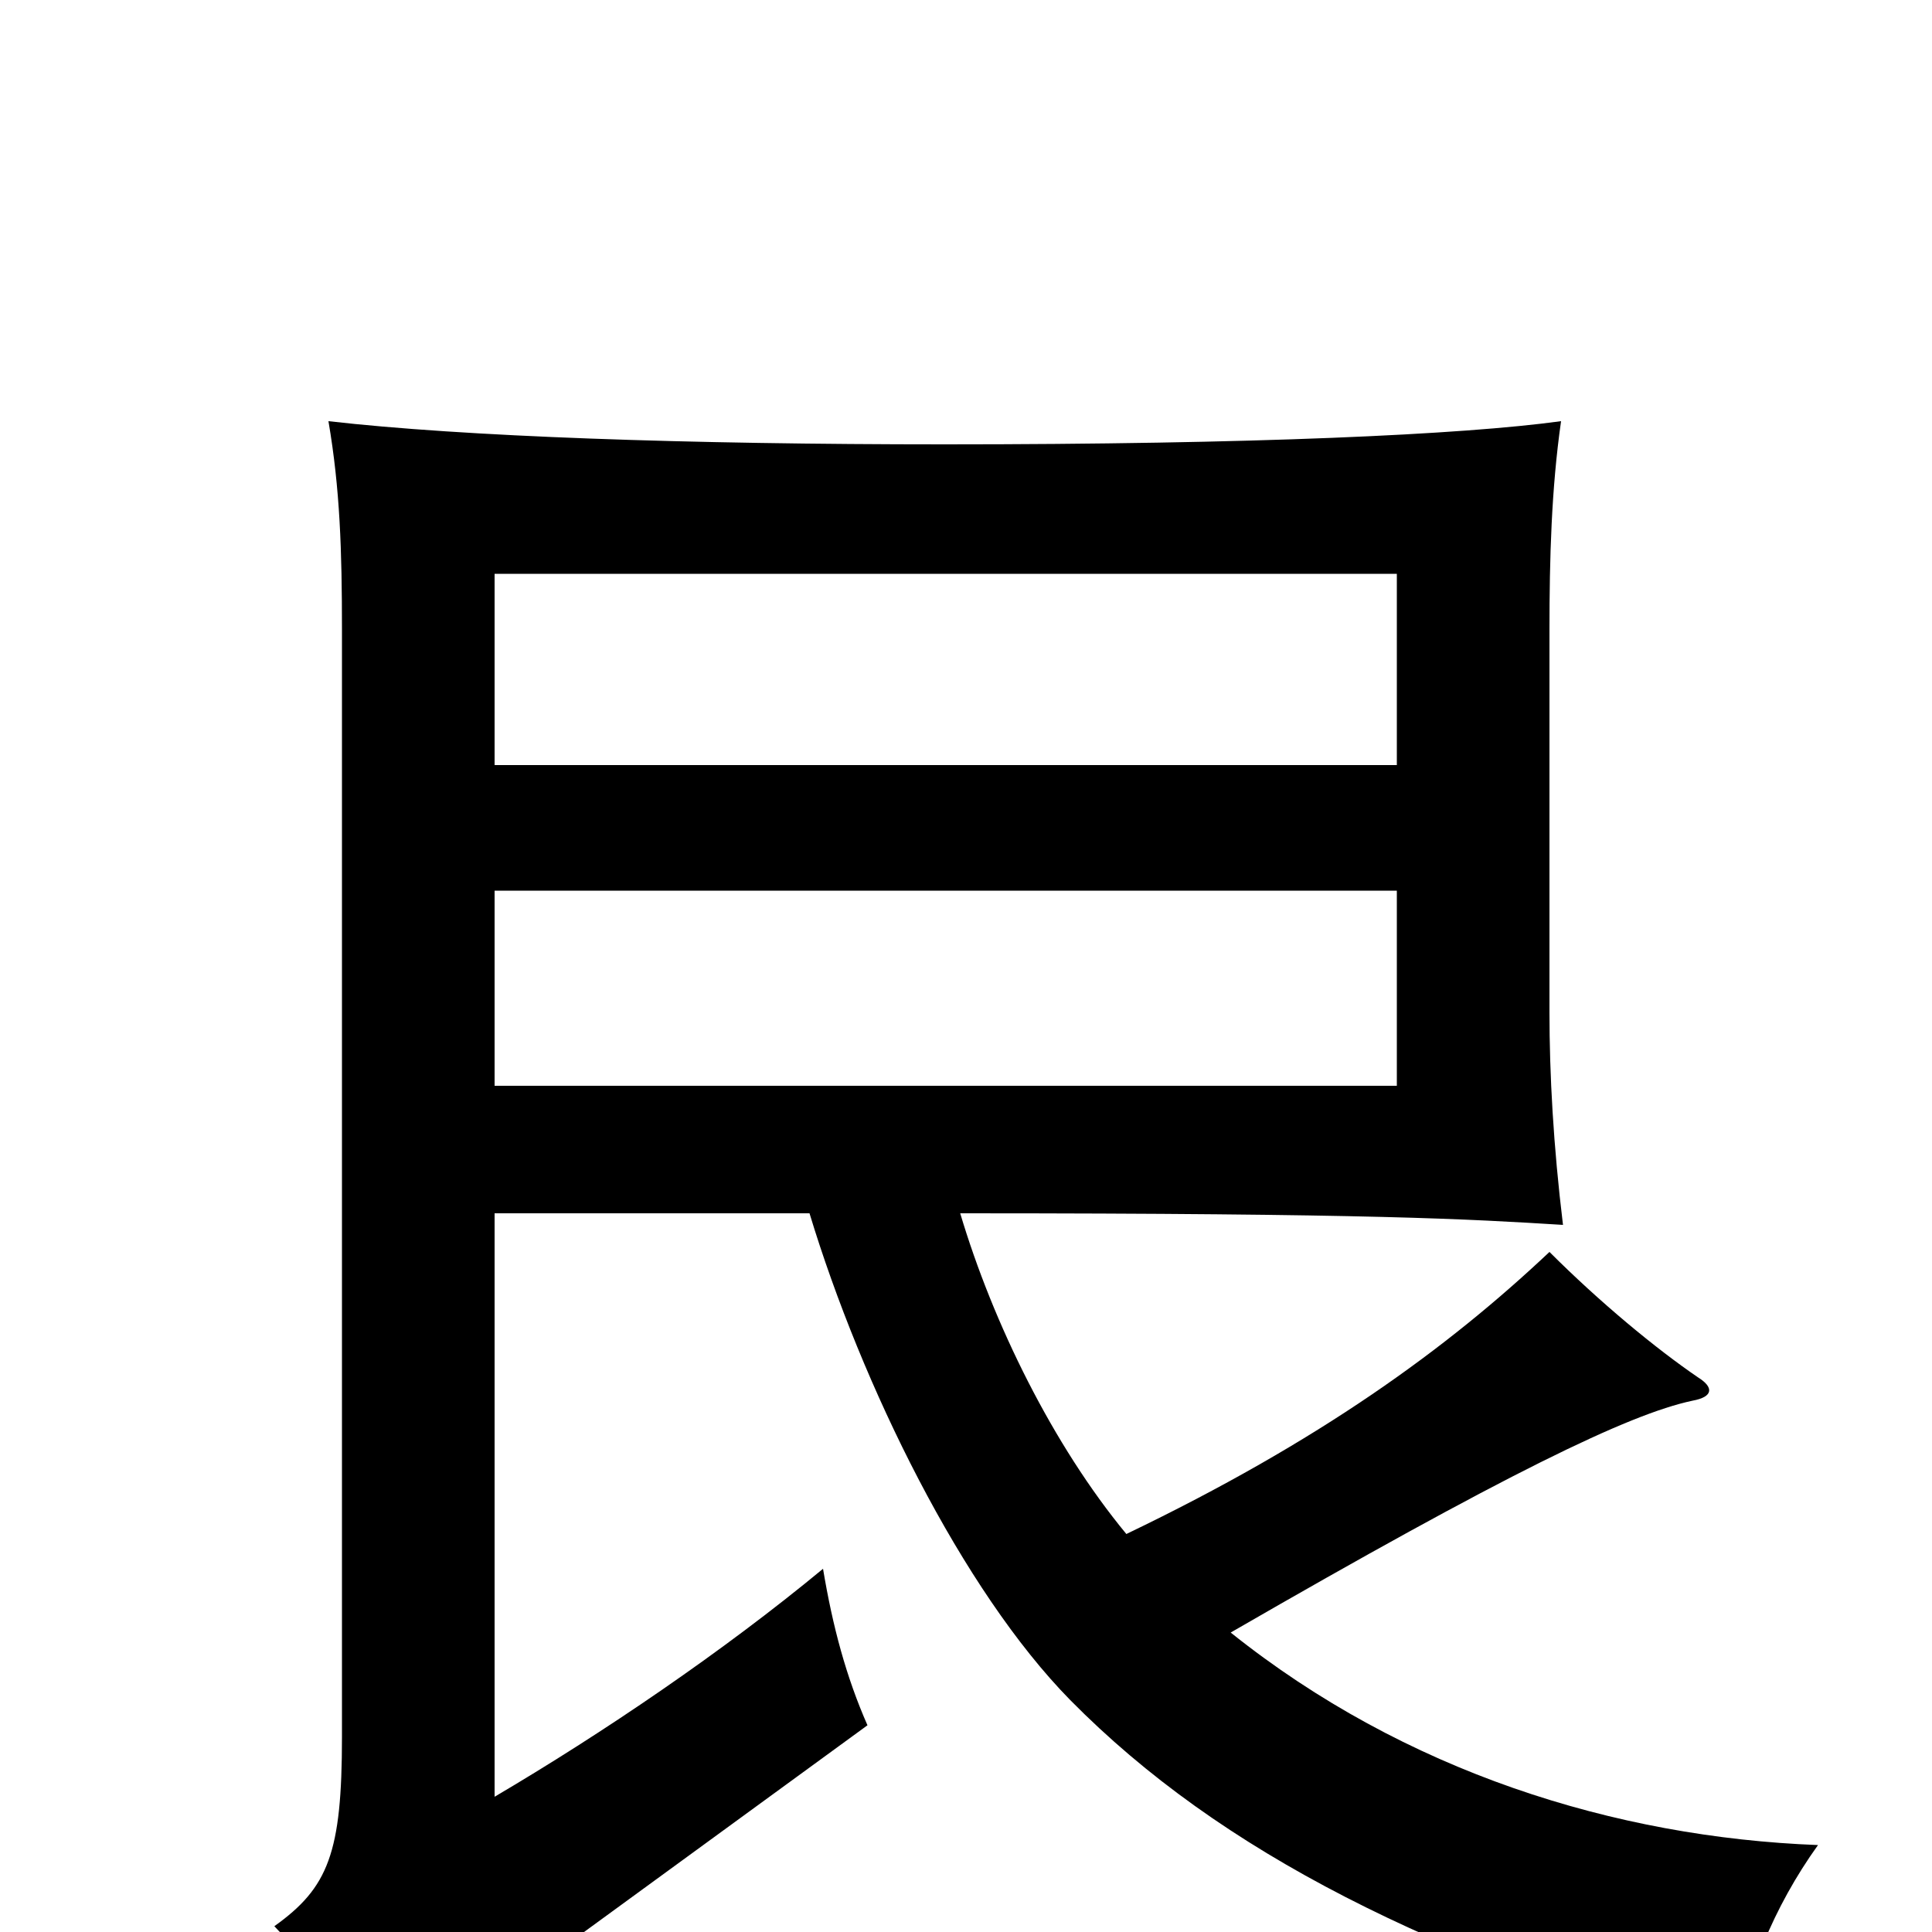 <svg xmlns="http://www.w3.org/2000/svg" viewBox="0 -1000 1000 1000">
	<path fill="#000000" d="M723 -539V-438H256V-539ZM723 -703V-604H256V-703ZM637 -155C779 -237 843 -268 876 -275C887 -277 887 -282 879 -287C857 -302 828 -326 802 -352C749 -302 683 -254 583 -206C545 -252 514 -315 497 -372C712 -372 760 -369 809 -366C804 -407 802 -444 802 -476V-674C802 -711 803 -747 808 -782C757 -775 649 -770 489 -770C355 -770 240 -774 170 -782C176 -747 177 -715 177 -674V-101C177 -41 170 -23 142 -3C164 20 190 53 206 81C221 63 249 39 279 17L449 -107C438 -132 431 -158 426 -188C374 -145 312 -103 256 -70V-372H419C446 -283 498 -177 554 -120C632 -41 741 13 898 59C903 24 918 -13 941 -45C836 -49 727 -83 637 -155Z"/>
</svg>